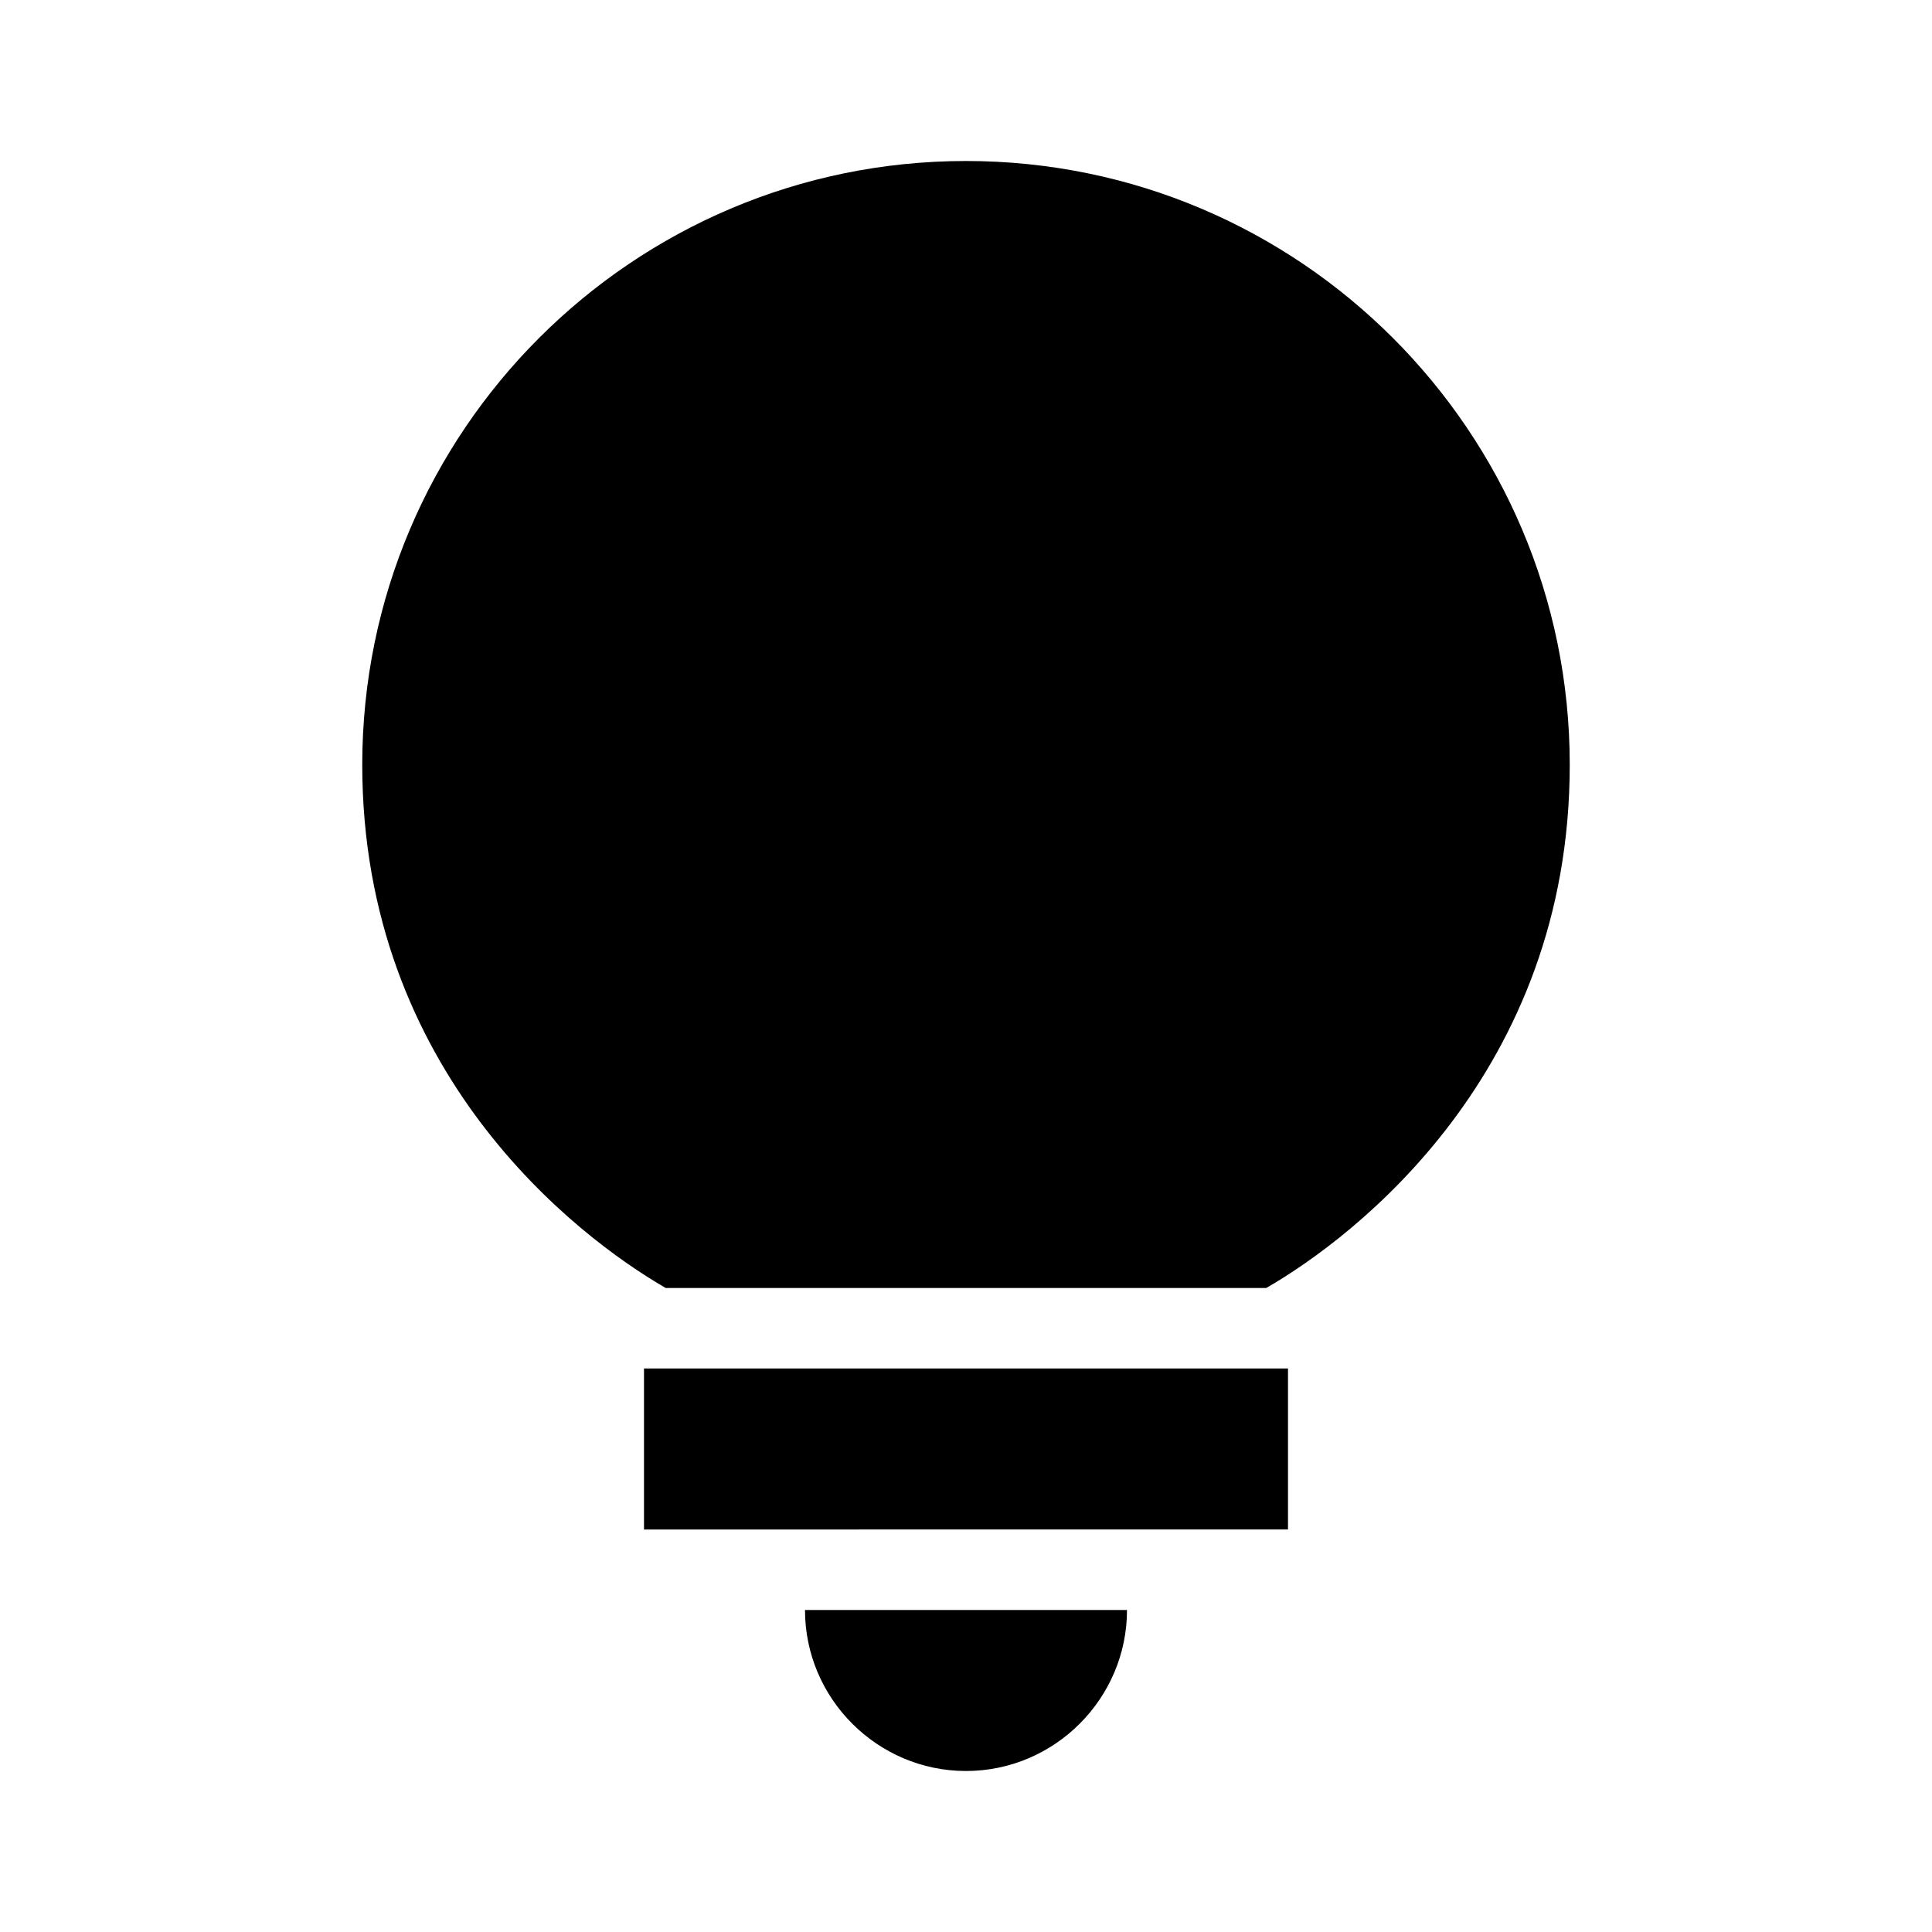 <svg xmlns="http://www.w3.org/2000/svg" viewBox="0 0 24 24"><path d=""/><path d="M12 22c1.1 0 2-.9 2-2h-4c0 1.1.9 2 2 2zM8 17h8v2H8zM12 2C7.86 2 4.5 5.36 4.5 9.5c0 3.82 2.66 5.86 3.77 6.5h7.46c1.11-.64 3.77-2.68 3.77-6.5C19.5 5.36 16.14 2 12 2z"/></svg>